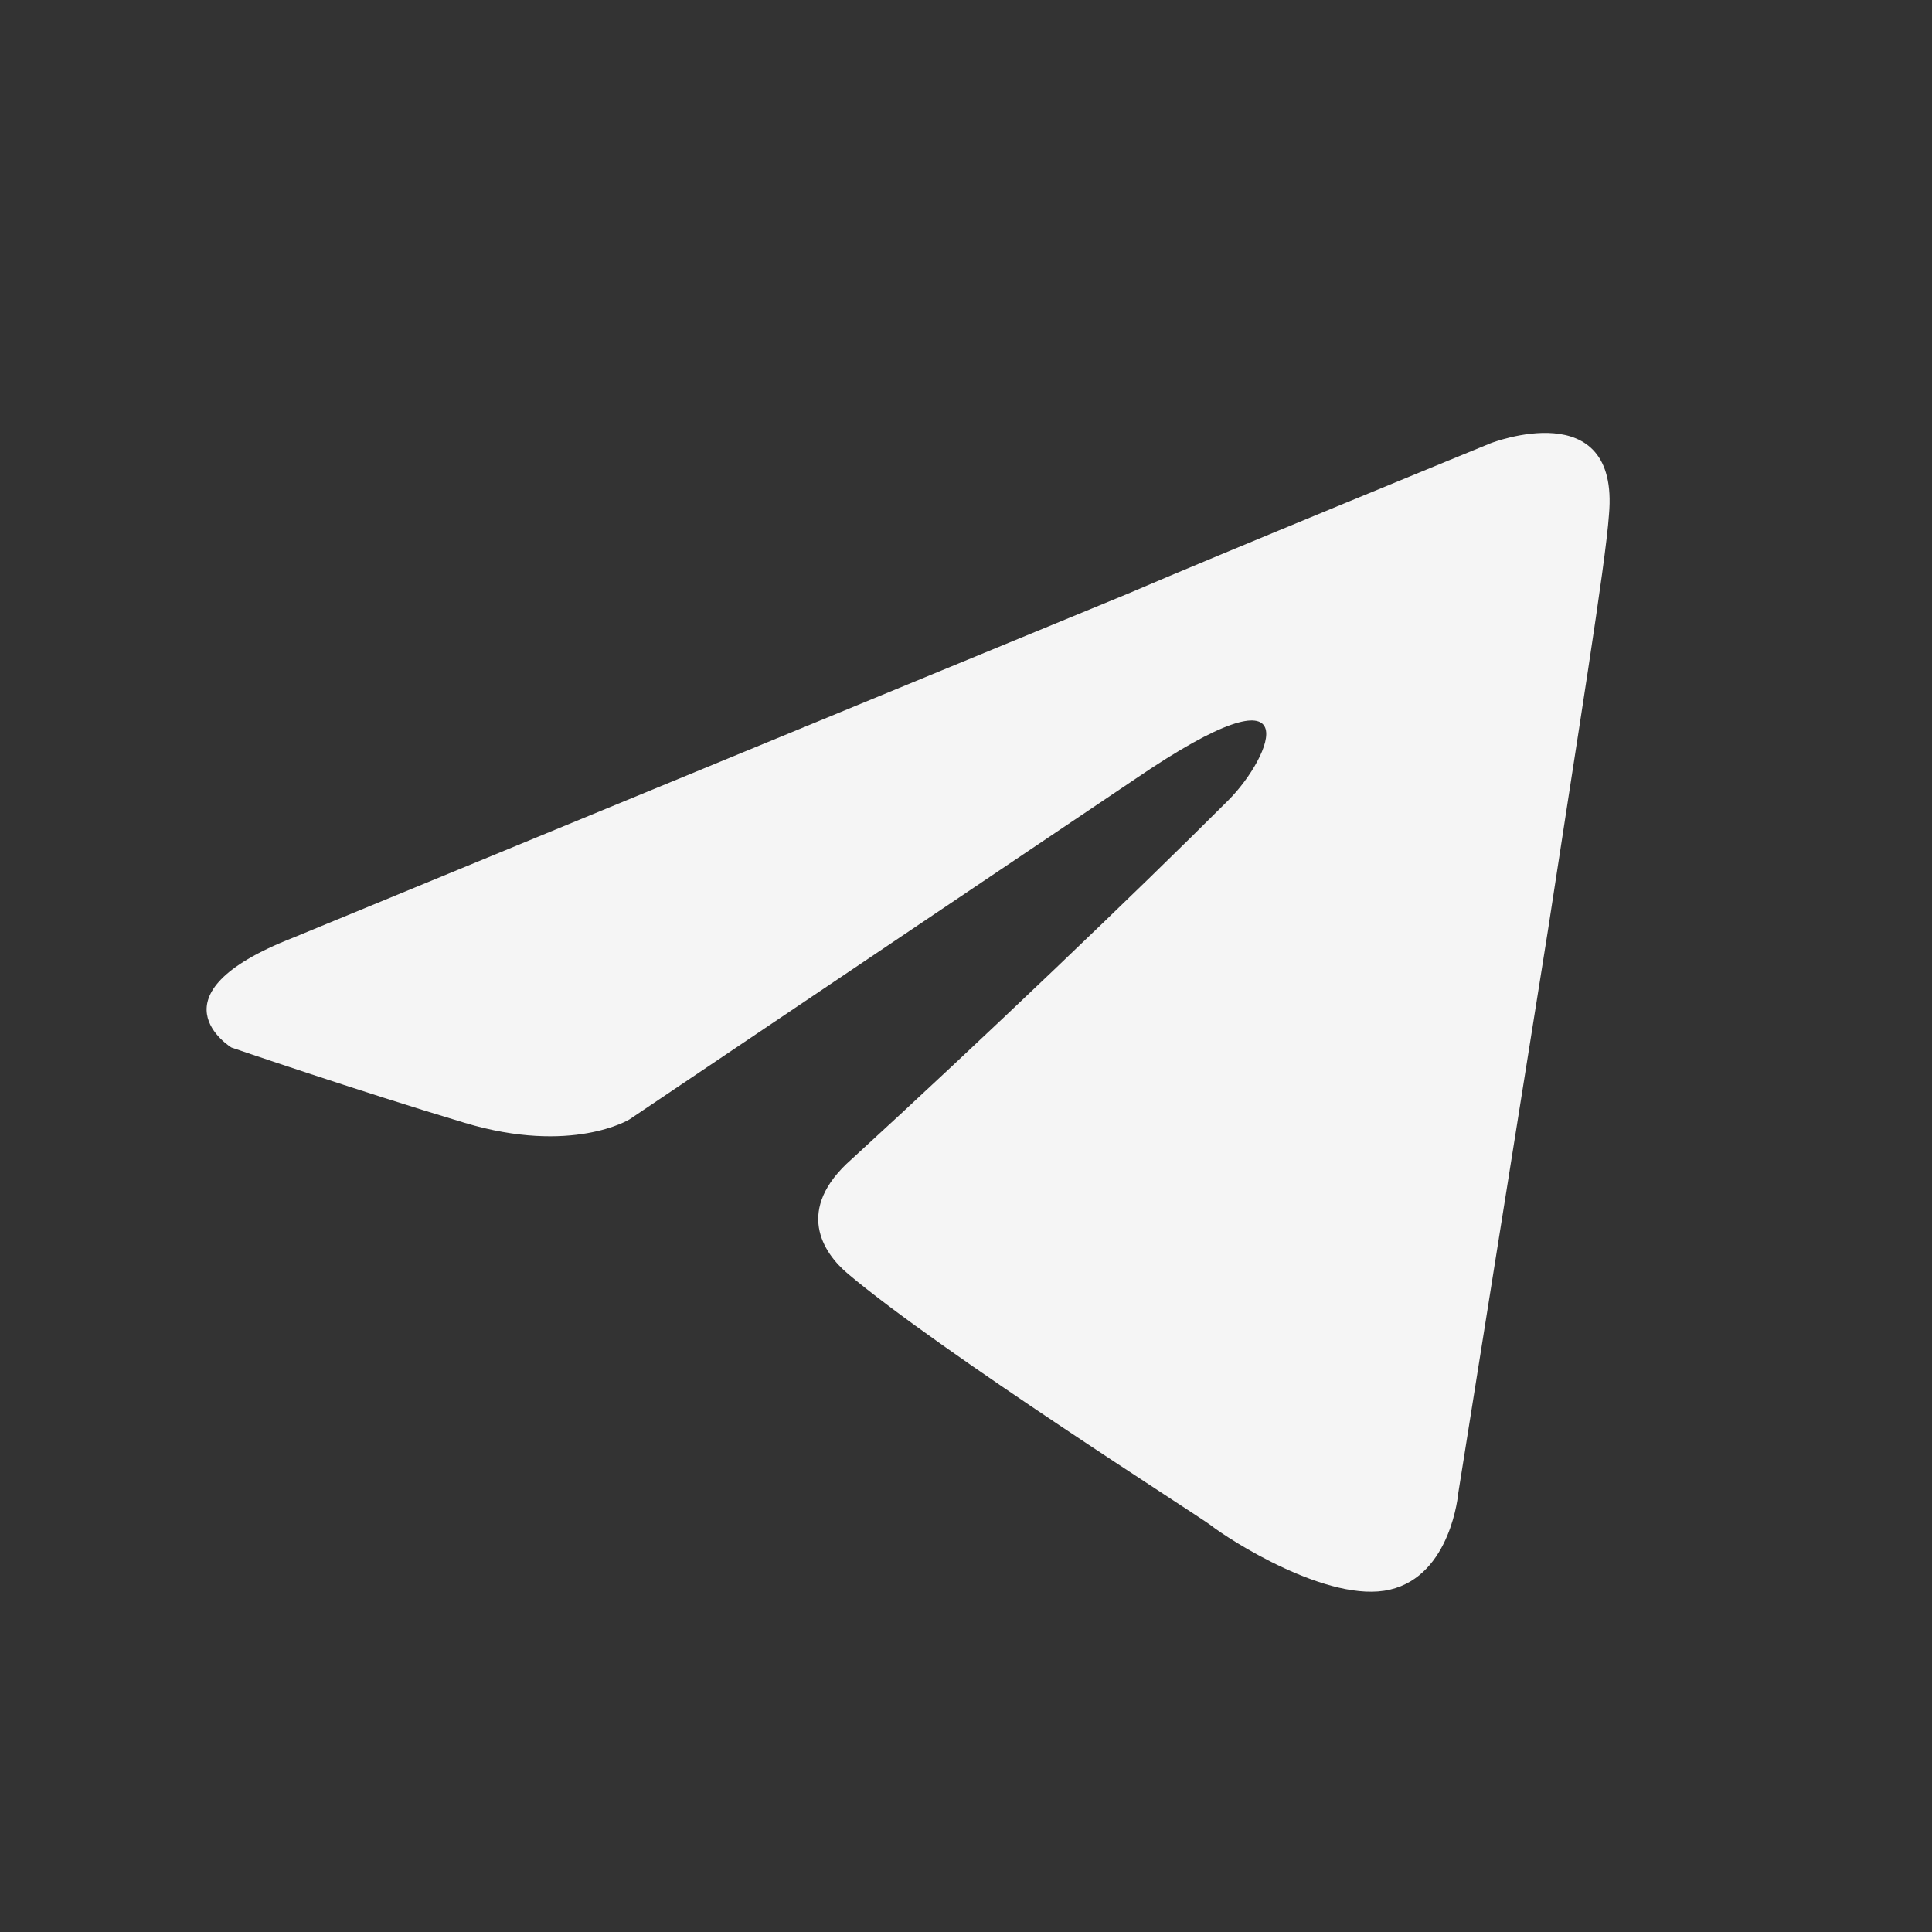 <?xml version="1.0" encoding="utf-8"?>
<!-- Generator: Adobe Illustrator 25.0.0, SVG Export Plug-In . SVG Version: 6.00 Build 0)  -->
<svg version="1.1" id="Capa_1" xmlns="http://www.w3.org/2000/svg" xmlns:xlink="http://www.w3.org/1999/xlink" x="0px" y="0px"
	 viewBox="0 0 500 500" style="enable-background:new 0 0 500 500;" xml:space="preserve">
<rect x="0" y="0" width="500" height="500" fill="#333333" stroke="none"/>
<style type="text/css">
	.st0{display:none;fill:#141423;}
	.st1{fill:#F5F5F5;}
</style>
<circle class="st0" cx="250" cy="250" r="250"/>
<path class="st1" d="M75.8,242.7L292,153.6c21.3-9.2,93.8-38.9,93.8-38.9s33.4-13,30.6,18.5c-0.9,13-8.3,58.4-15.8,107.6
	l-23.2,145.6c0,0-1.8,21.3-17.7,25c-15.8,3.7-41.7-13-46.4-16.7c-3.7-2.8-69.6-44.6-93.8-65c-6.6-5.5-13.9-16.7,0.9-29.7
	c33.4-30.6,73.3-68.7,97.5-92.9c11.2-11.2,22.2-37.1-24.1-5.5l-130.9,88.1c0,0-14.9,9.2-42.6,0.9s-60.4-19.5-60.4-19.5
	S37.7,257.6,75.8,242.7L75.8,242.7z"/>
</svg>
